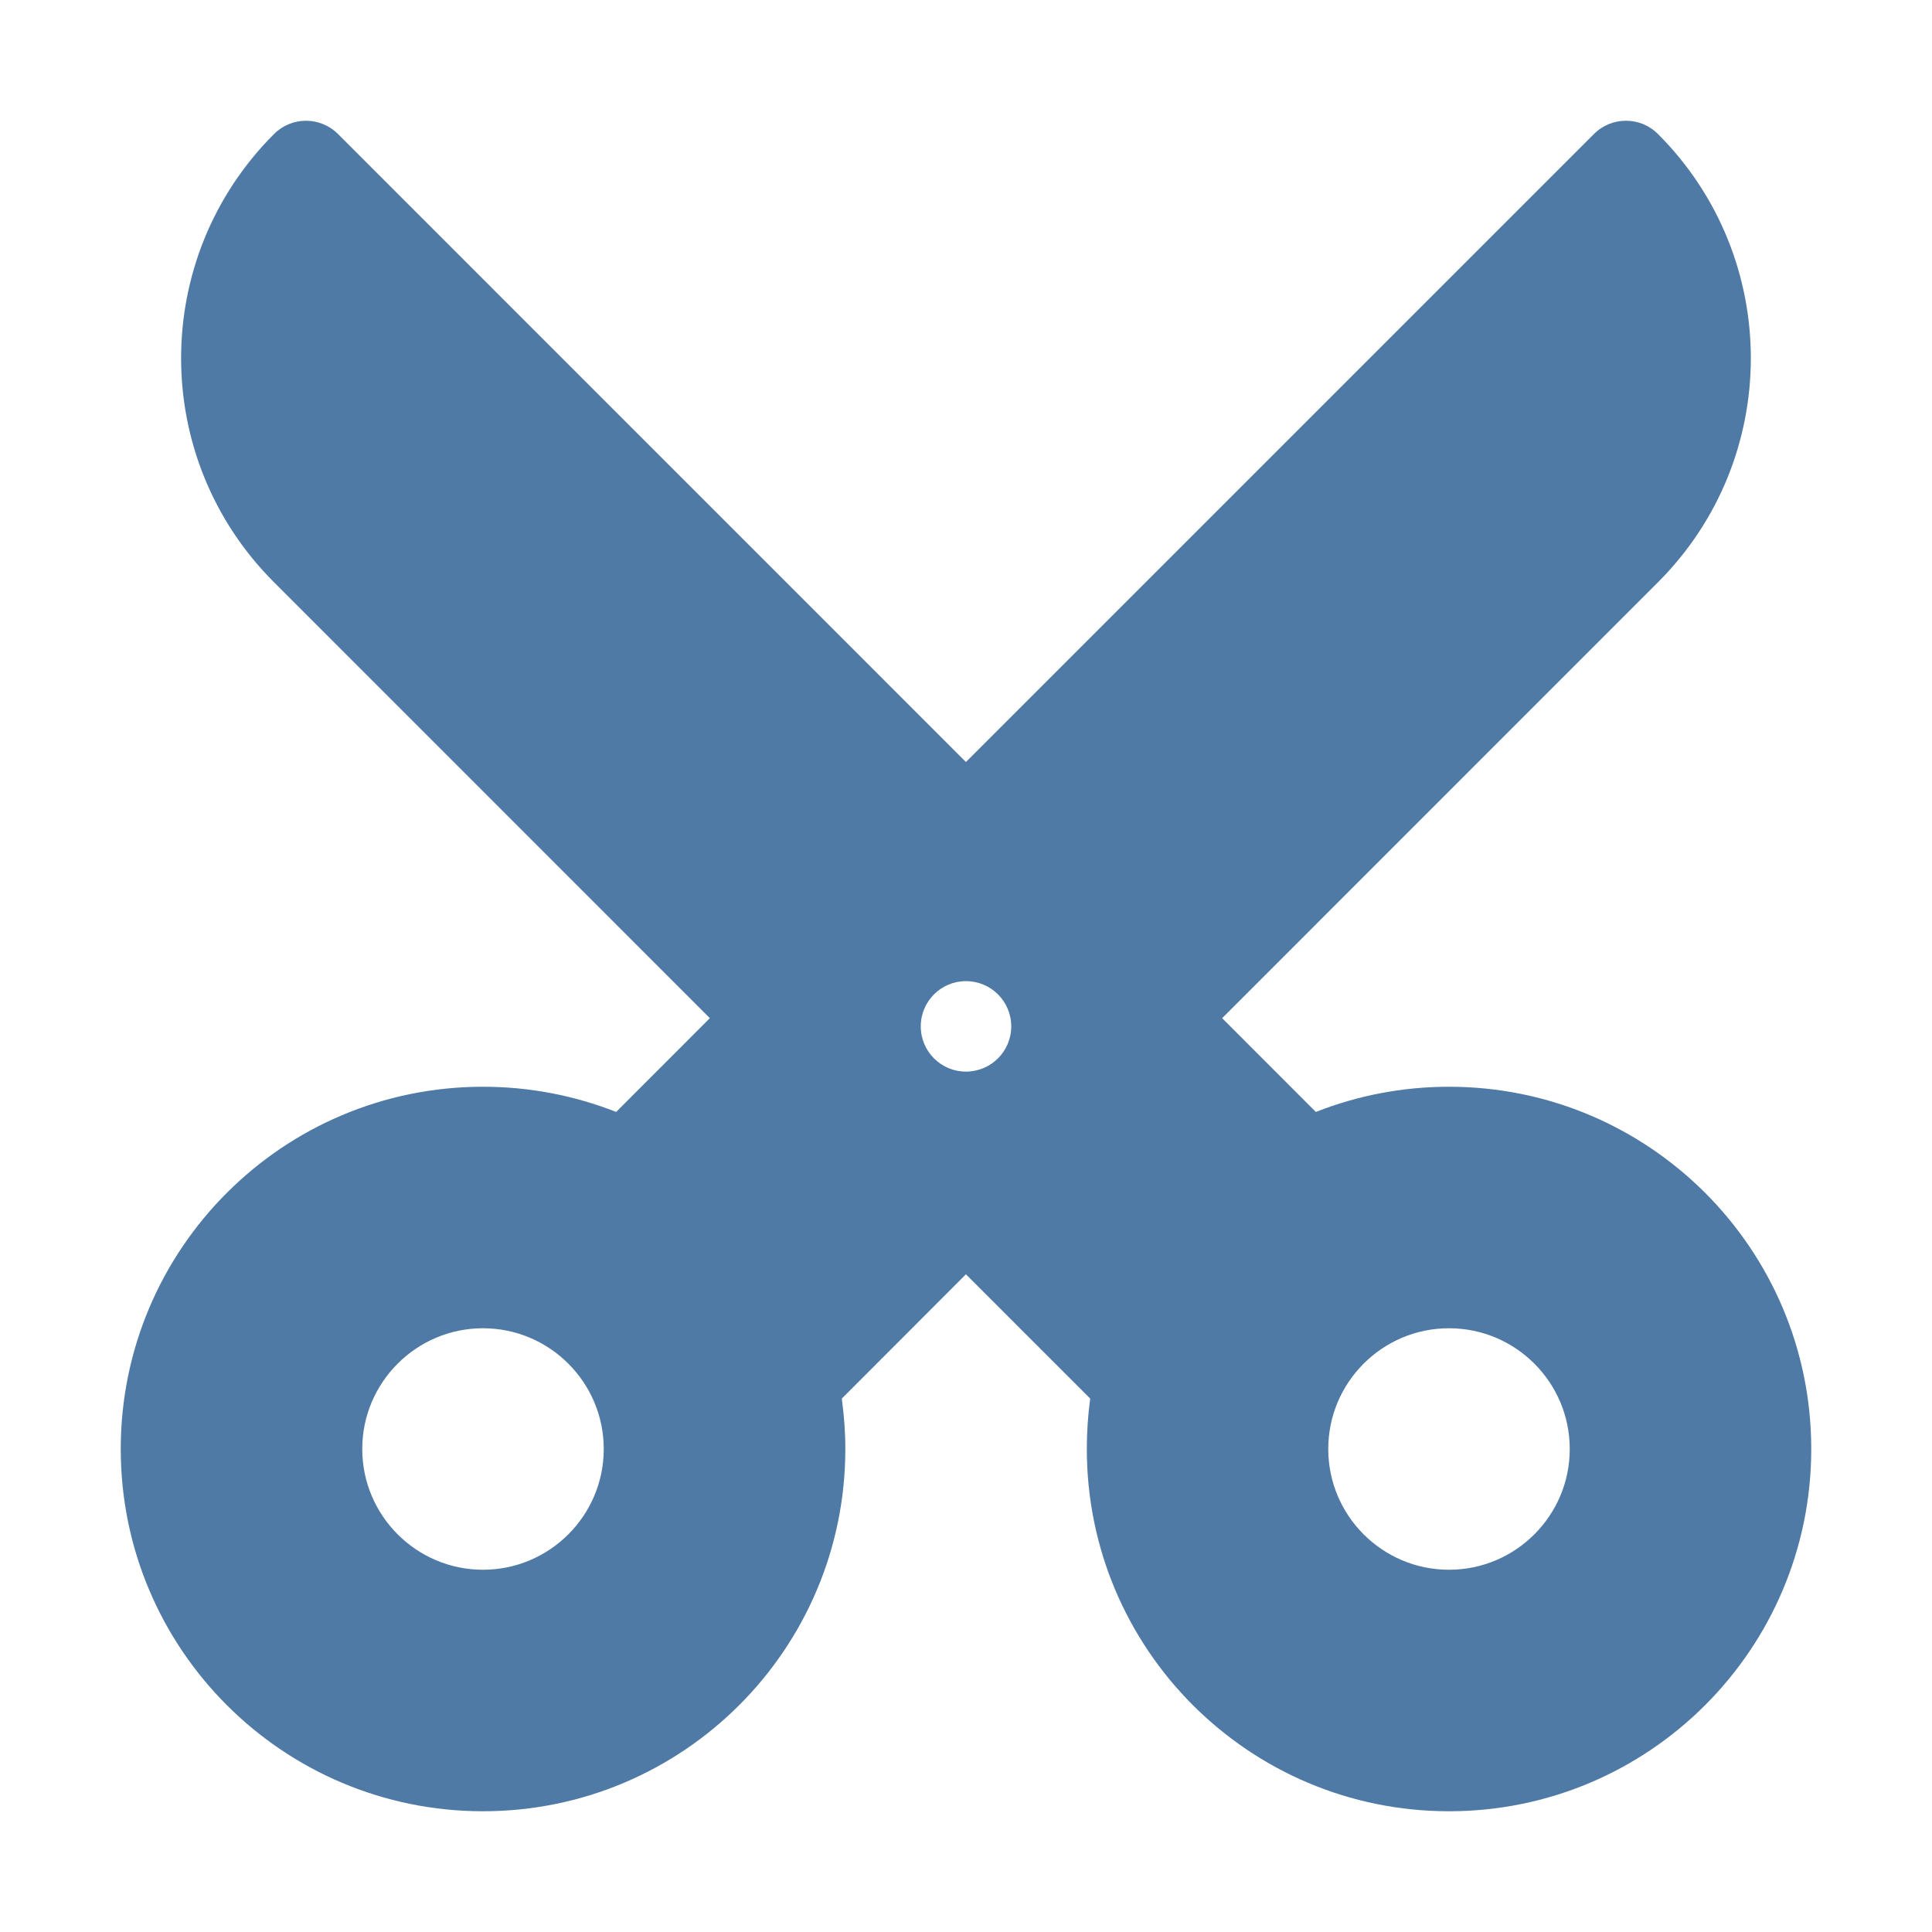 <?xml version="1.0" encoding="UTF-8"?>
<svg width="24px" height="24px" viewBox="0 0 24 24" version="1.1" xmlns="http://www.w3.org/2000/svg" xmlns:xlink="http://www.w3.org/1999/xlink">
    <!-- Generator: Sketch 50.2 (55047) - http://www.bohemiancoding.com/sketch -->
    <title>ic/menu/cut</title>
    <desc>Created with Sketch.</desc>
    <defs>
        <polygon id="path-1" points="0 24 24 24 24 0 0 0"></polygon>
    </defs>
    <g id="ic/menu/cut" stroke="none" stroke-width="1" fill="none" fill-rule="evenodd">
        <g id="Page-1">
            <path d="M11.438,12.75 C11.438,13.061 11.69,13.312 11.999,13.312 C12.31,13.312 12.562,13.061 12.562,12.75 C12.562,12.439 12.31,12.188 11.999,12.188 C11.69,12.188 11.438,12.439 11.438,12.75 Z M16.5,18 C16.5,18.827 17.172,19.5 18,19.5 C18.828,19.5 19.5,18.827 19.5,18 C19.5,17.173 18.828,16.5 18,16.5 C17.172,16.5 16.5,17.173 16.5,18 Z M4.5,18 C4.5,18.827 5.173,19.5 6,19.5 C6.827,19.5 7.5,18.827 7.5,18 C7.5,17.173 6.827,16.5 6,16.5 C5.173,16.5 4.5,17.173 4.5,18 Z M19.8,1.665 C20.02,1.445 20.377,1.445 20.596,1.665 C22.134,3.203 22.134,5.696 20.596,7.233 L15.182,12.648 L16.346,13.813 C16.86,13.611 17.416,13.5 18,13.5 C20.485,13.5 22.5,15.515 22.5,18 C22.5,20.485 20.485,22.5 18,22.5 C15.514,22.5 13.501,20.485 13.501,18 C13.501,17.787 13.515,17.578 13.543,17.374 L11.999,15.83 L10.457,17.374 C10.485,17.578 10.501,17.787 10.501,18 C10.501,20.485 8.486,22.5 6,22.5 C3.514,22.5 1.5,20.485 1.5,18 C1.5,15.515 3.514,13.5 6,13.5 C6.583,13.5 7.141,13.611 7.654,13.813 L8.818,12.648 L3.404,7.233 C1.865,5.696 1.865,3.203 3.404,1.665 C3.623,1.445 3.979,1.445 4.199,1.665 L11.999,9.466 L19.8,1.665 Z" id="Fill-1" fill-opacity="0.8" fill="#23598E"></path>
            <mask id="mask-2" fill="white">
                <use xlink:href="#path-1"></use>
            </mask>
            <g id="Clip-4"></g>
        </g>
    </g>
</svg>